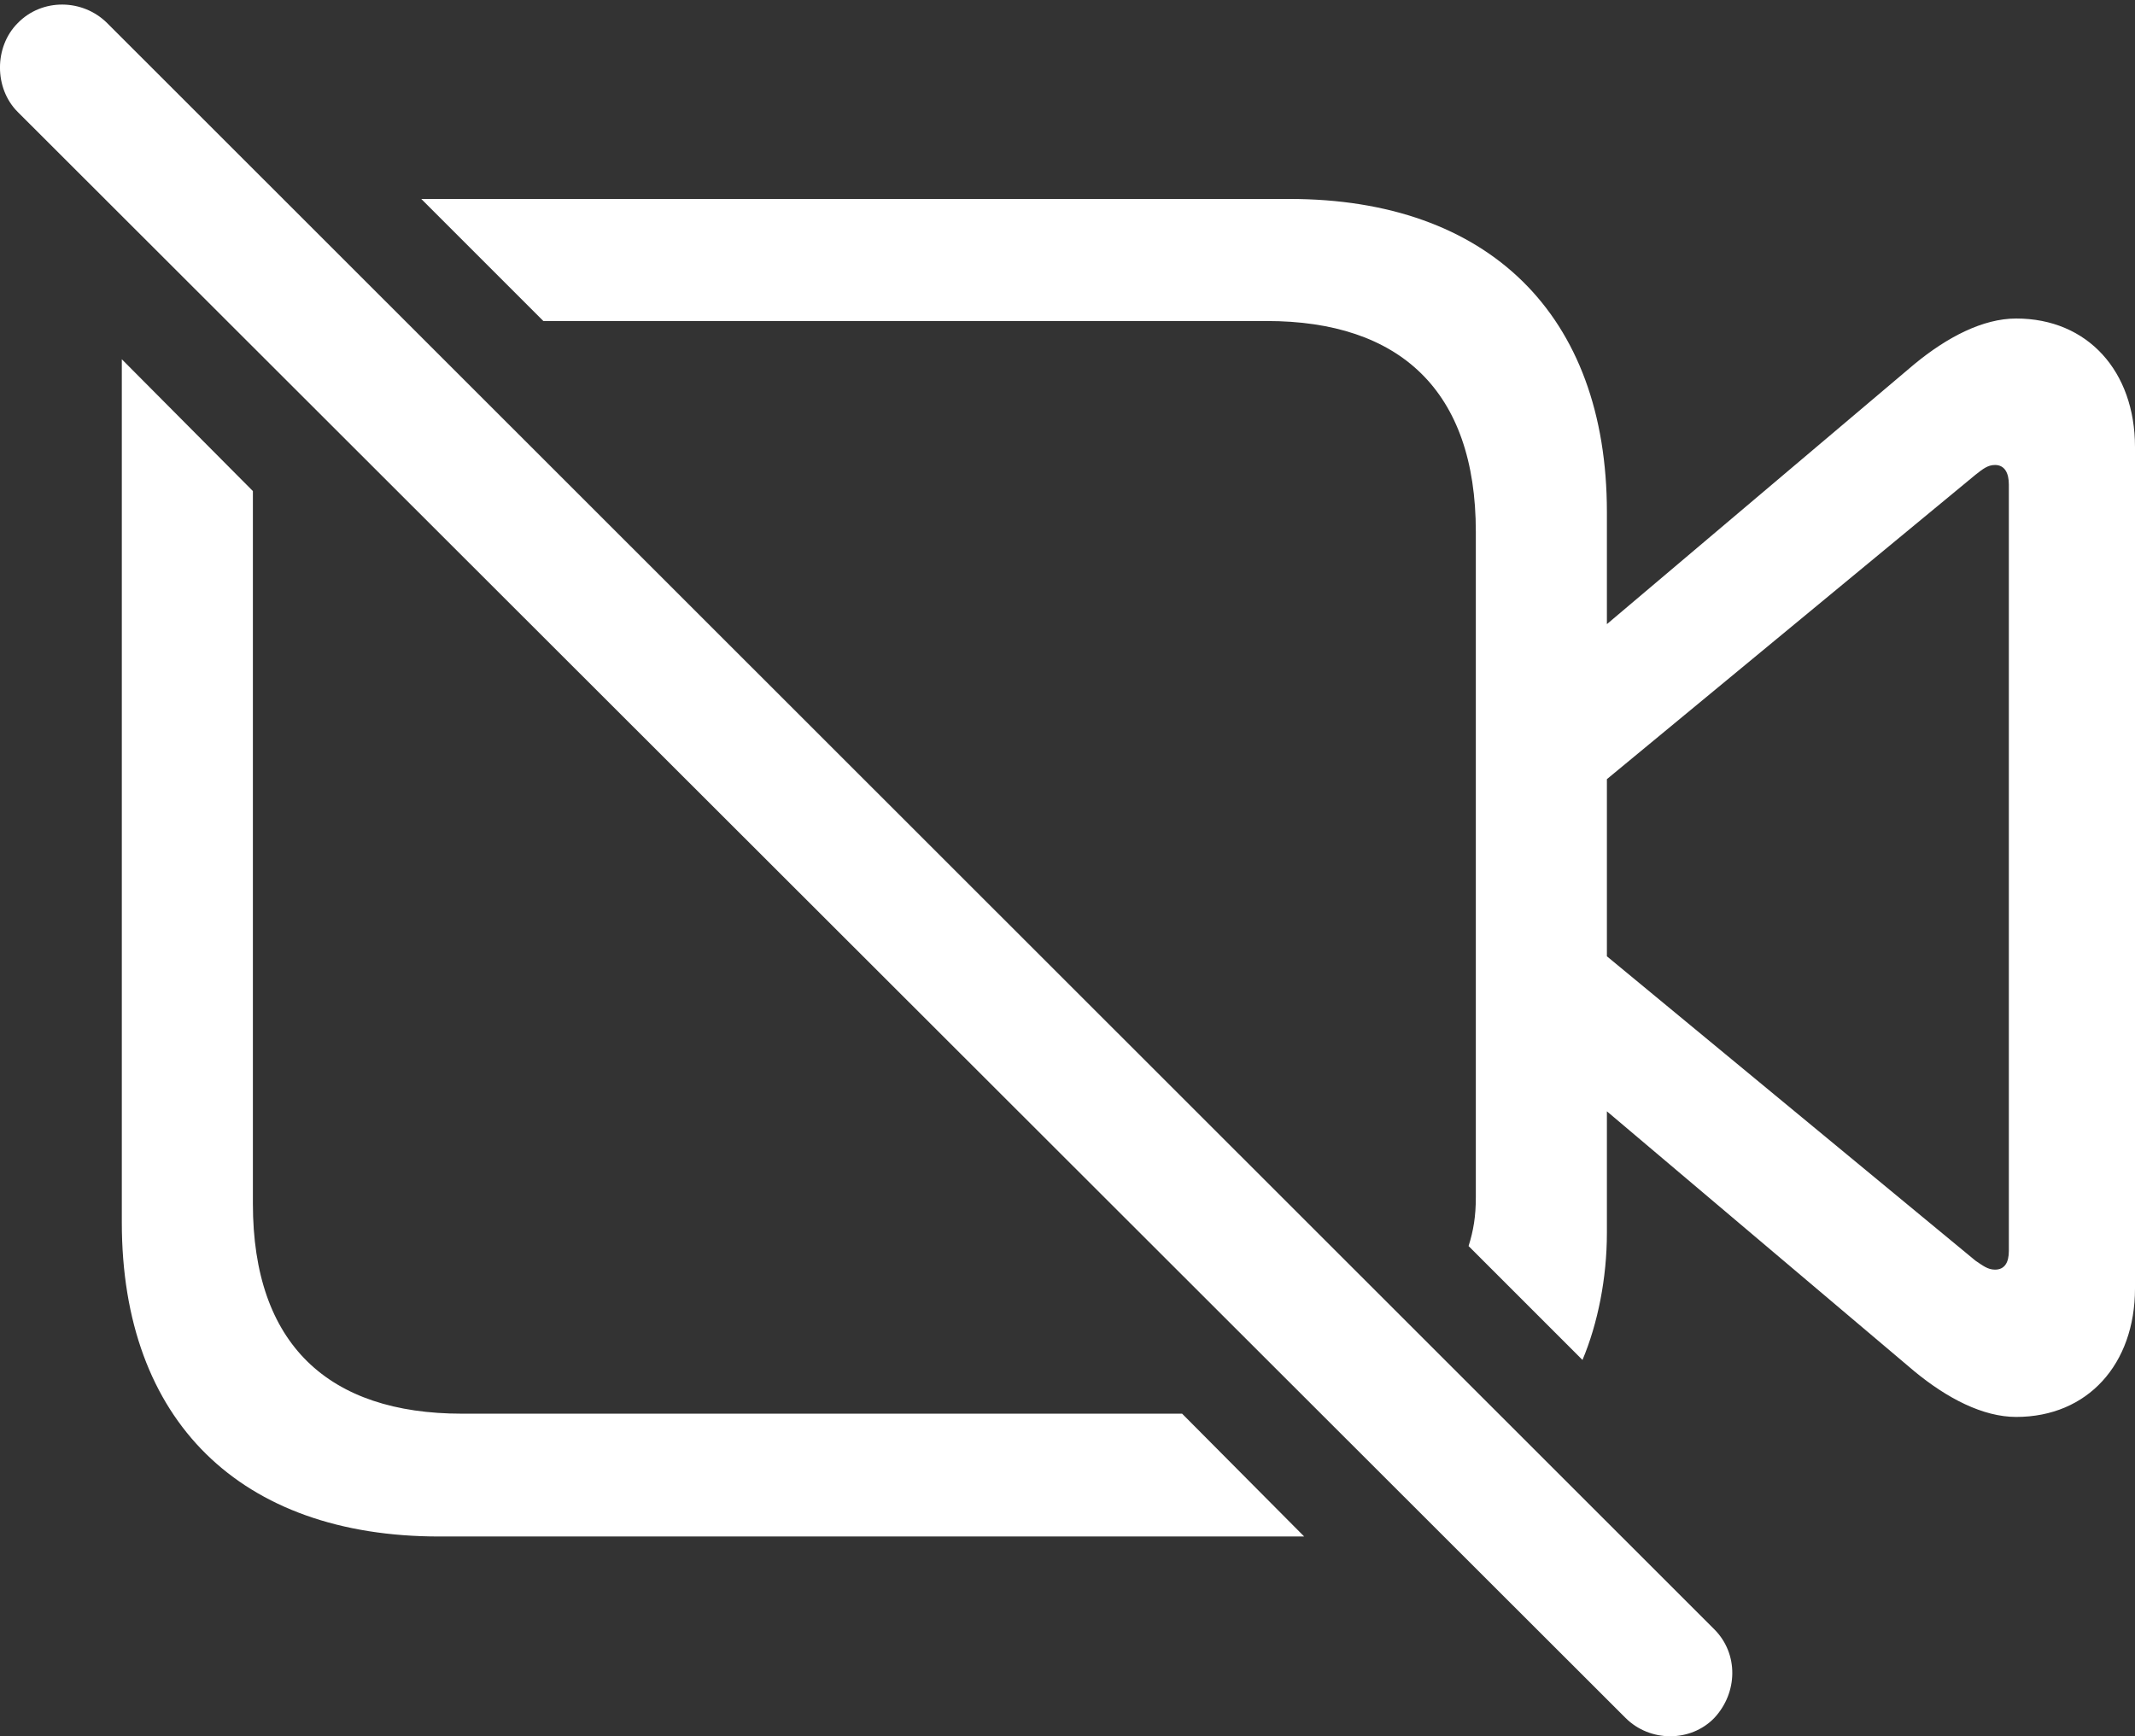 <?xml version="1.0" encoding="UTF-8"?>
<!--Generator: Apple Native CoreSVG 175.5-->
<!DOCTYPE svg
PUBLIC "-//W3C//DTD SVG 1.1//EN"
       "http://www.w3.org/Graphics/SVG/1.1/DTD/svg11.dtd">
<svg version="1.1" xmlns="http://www.w3.org/2000/svg" xmlns:xlink="http://www.w3.org/1999/xlink" width="25.623" height="20.84">
 <rect width="100%" height="100%" fill="#333333" stroke="none"/>
 <g>
  <rect height="20.84" opacity="0" width="25.623" x="0" y="0"/>
  <path d="M5.271 18.442L15.652 18.442L14.187 16.968L5.544 16.968C3.943 16.968 3.035 16.138 3.035 14.448L3.035 5.894L1.462 4.312C1.462 4.751 1.462 5.171 1.462 5.61L1.462 14.673C1.462 17.056 2.888 18.442 5.271 18.442ZM15.476 2.388L5.056 2.388L6.521 3.853L15.203 3.853C16.794 3.853 17.712 4.683 17.712 6.382L17.712 14.37C17.712 14.604 17.683 14.771 17.625 14.956L18.992 16.323C19.177 15.884 19.285 15.337 19.285 14.8L19.285 6.147C19.285 3.774 17.859 2.388 15.476 2.388ZM19.05 7.69L19.05 9.546L23.709 5.698C23.796 5.63 23.855 5.581 23.943 5.581C24.06 5.581 24.109 5.679 24.109 5.815L24.109 15.015C24.109 15.151 24.06 15.239 23.943 15.239C23.855 15.239 23.796 15.19 23.709 15.132L19.05 11.284L19.05 13.14L22.976 16.46C23.367 16.782 23.796 17.007 24.197 17.007C25.056 17.007 25.623 16.372 25.623 15.464L25.623 5.366C25.623 4.458 25.056 3.823 24.197 3.823C23.796 3.823 23.367 4.048 22.976 4.37ZM19.509 20.62C19.802 20.913 20.291 20.913 20.574 20.62C20.857 20.317 20.867 19.849 20.574 19.556L1.287 0.278C0.994-0.015 0.505-0.024 0.212 0.278C-0.071 0.562-0.071 1.06 0.212 1.343Z" fill="#ffffff"/>
 </g>
</svg>

